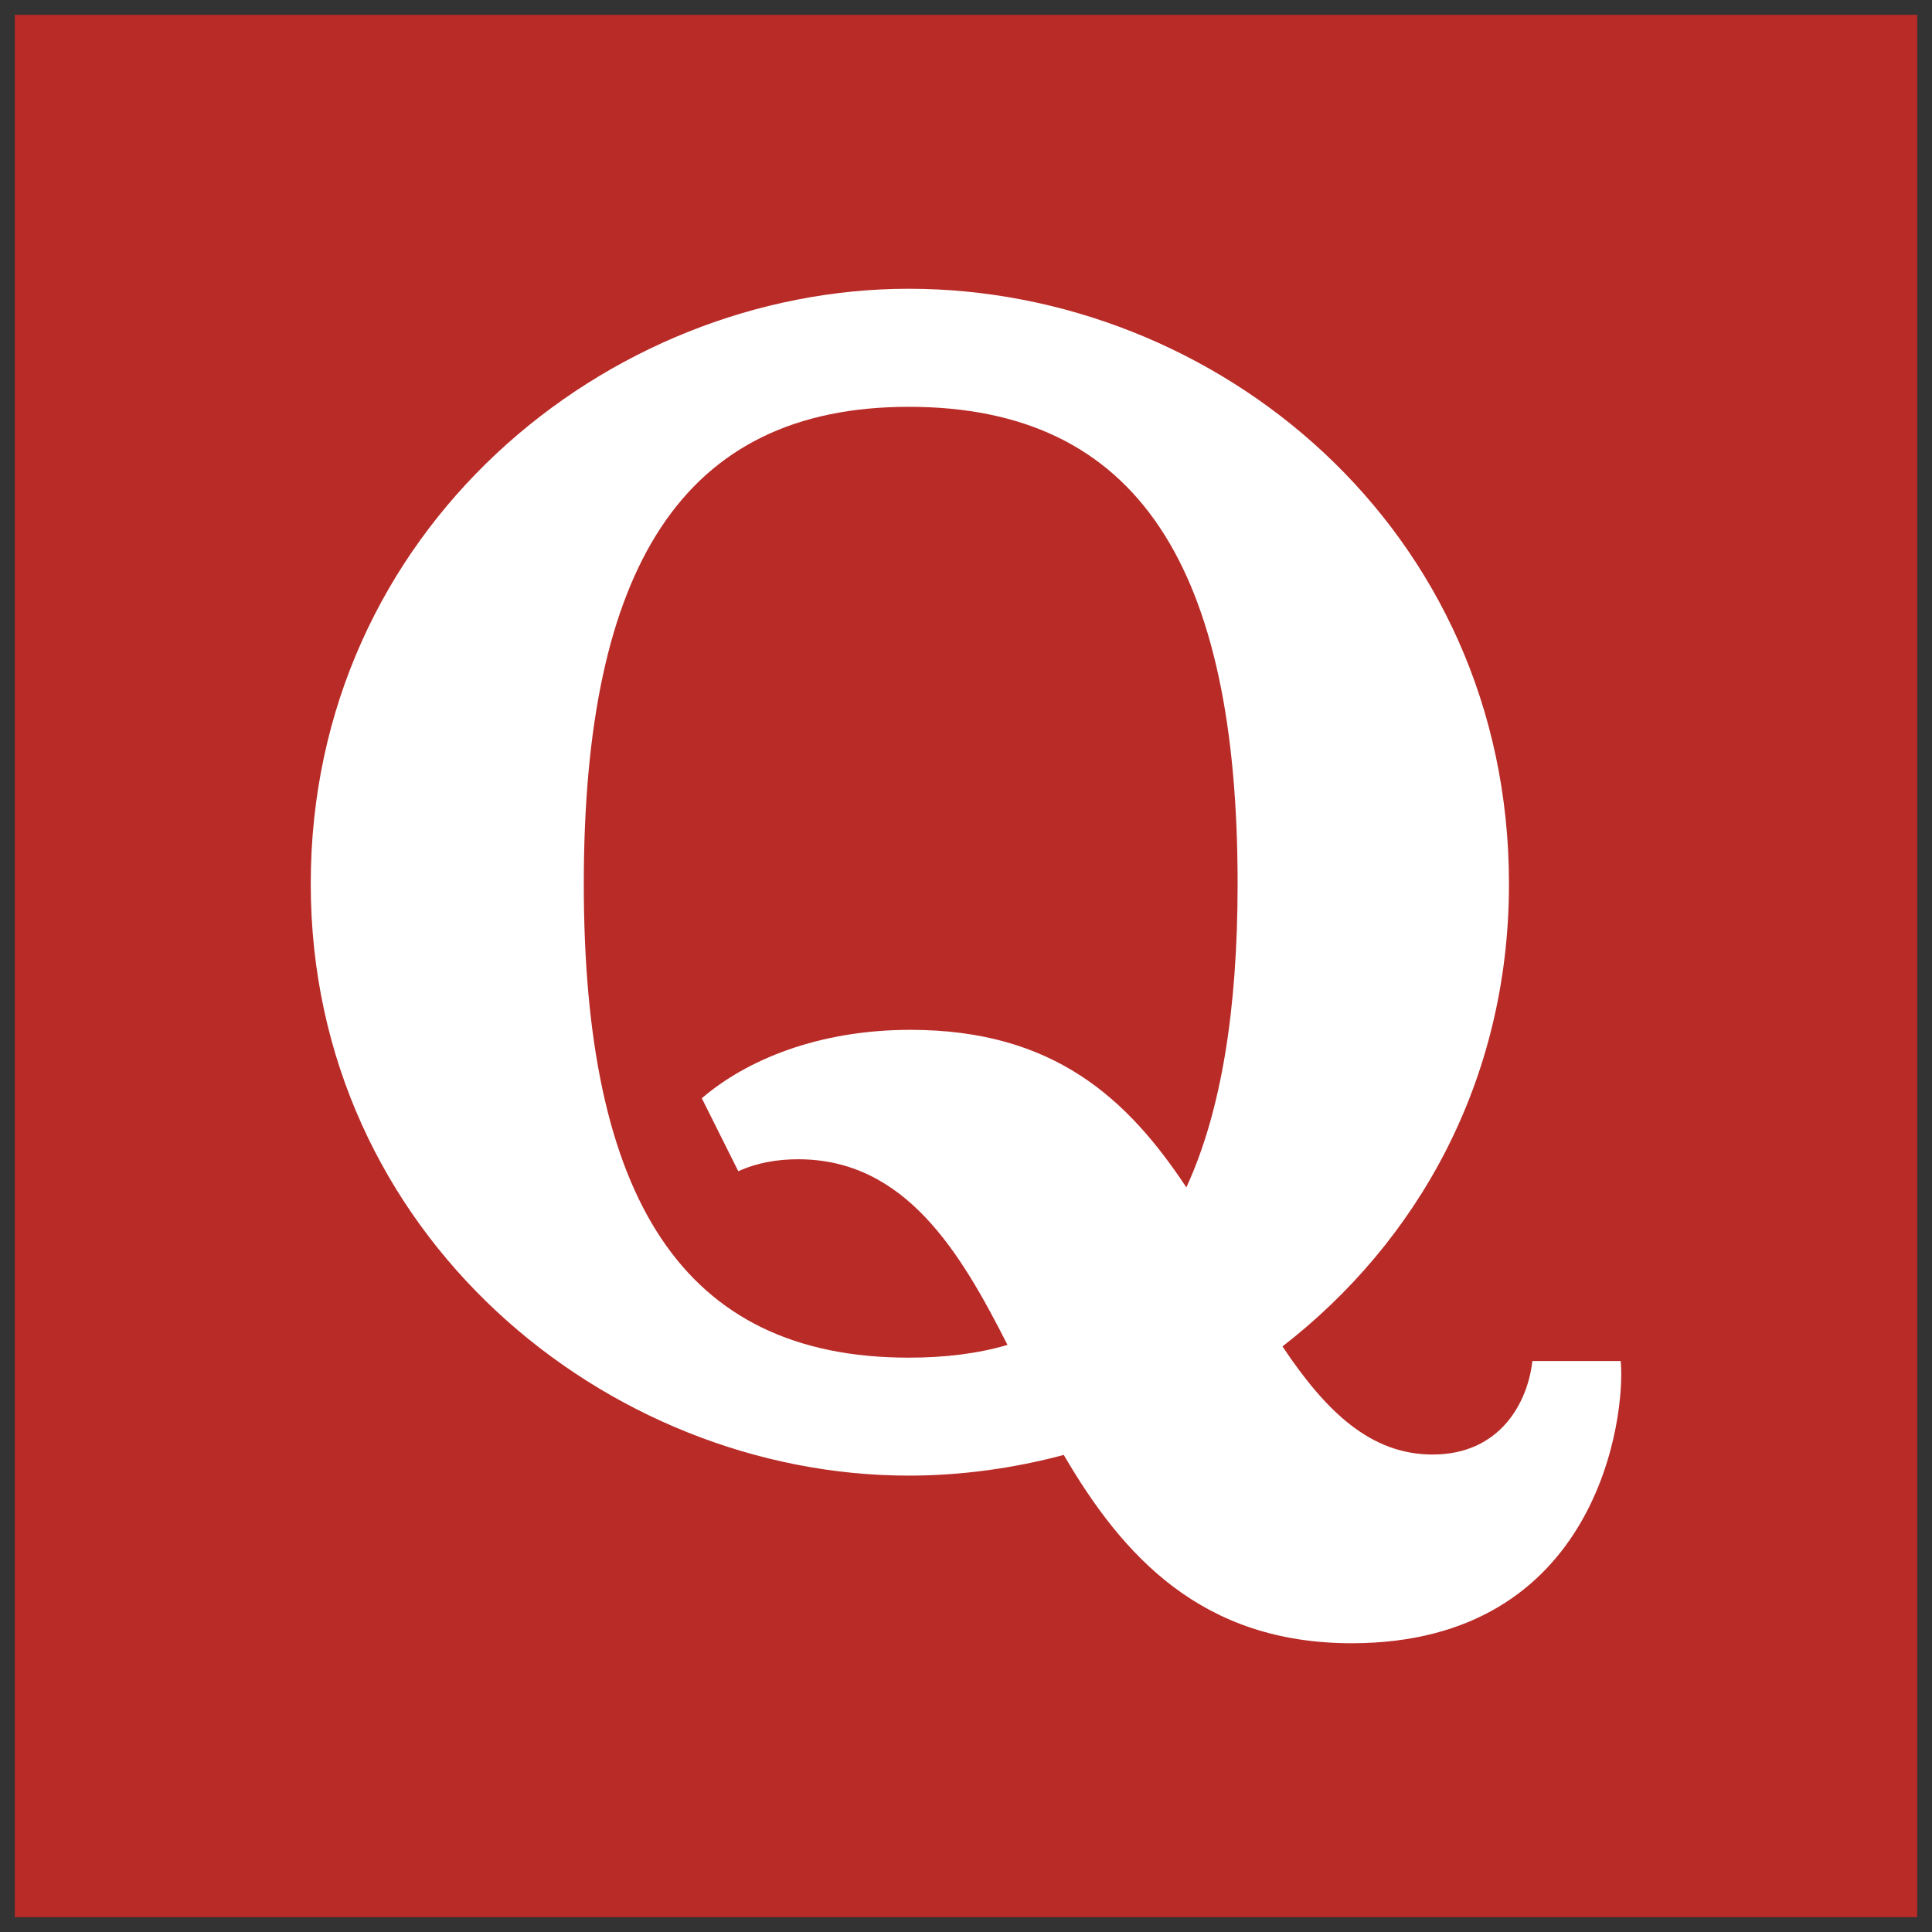 <svg xmlns="http://www.w3.org/2000/svg" xmlns:xlink="http://www.w3.org/1999/xlink" version="1.1" width="256" height="256" viewBox="0 0 256 256" xml:space="preserve">
<rect x="0" y="0" width="256" height="256" fill="#333333" stroke="none"/>
<desc>Created with Fabric.js 1.7.22</desc>
<defs>
</defs>
<g transform="translate(128 128) scale(0.72 0.72)" style="">
	<g style="stroke: none; stroke-width: 0; stroke-dasharray: none; stroke-linecap: butt; stroke-linejoin: miter; stroke-miterlimit: 10; fill: none; fill-rule: nonzero; opacity: 1;" transform="translate(-175.05 -175.05) scale(3.89 3.89)" >
	<rect x="0" y="0" rx="0" ry="0" width="90" height="90" style="stroke: none; stroke-width: 1; stroke-dasharray: none; stroke-linecap: butt; stroke-linejoin: miter; stroke-miterlimit: 10; fill: rgb(185,43,39); fill-rule: nonzero; opacity: 1;" transform=" matrix(1 0 0 1 0 0) "/>
	<path d="M 75.974 63.688 h -4.179 c -0.216 1.945 -1.511 4.424 -4.72 4.424 c -2.94 0 -5.052 -2.041 -7.103 -5.114 c 6.348 -4.916 10.716 -12.523 10.716 -21.883 c 0 -16.828 -13.862 -28.155 -28.397 -28.155 C 27.997 12.96 14 24.369 14 41.115 C 14 57.703 27.997 69.11 42.292 69.11 c 2.48 0 4.98 -0.348 7.333 -0.979 c 2.805 4.809 6.545 8.909 13.619 8.909 C 74.923 77.04 76.219 66.278 75.974 63.688 z M 55.425 55.473 c -2.769 -4.179 -6.257 -7.453 -13.053 -7.453 c -4.369 0 -7.767 1.431 -9.871 3.236 l 1.726 3.454 c 0.89 -0.406 1.86 -0.567 2.831 -0.567 c 5.081 0 7.685 4.414 9.906 8.784 c -1.42 0.414 -2.966 0.602 -4.672 0.602 c -10.736 0 -15.374 -7.579 -15.374 -22.413 c 0 -14.913 4.639 -22.571 15.374 -22.571 c 10.894 0 15.558 7.658 15.558 22.571 C 57.85 47.087 57.068 51.905 55.425 55.473 z" style="stroke: none; stroke-width: 1; stroke-dasharray: none; stroke-linecap: butt; stroke-linejoin: miter; stroke-miterlimit: 10; fill: rgb(255,255,255); fill-rule: nonzero; opacity: 1;" transform=" matrix(1 0 0 1 0 0) " stroke-linecap="round" />
</g>
</g>
</svg>
